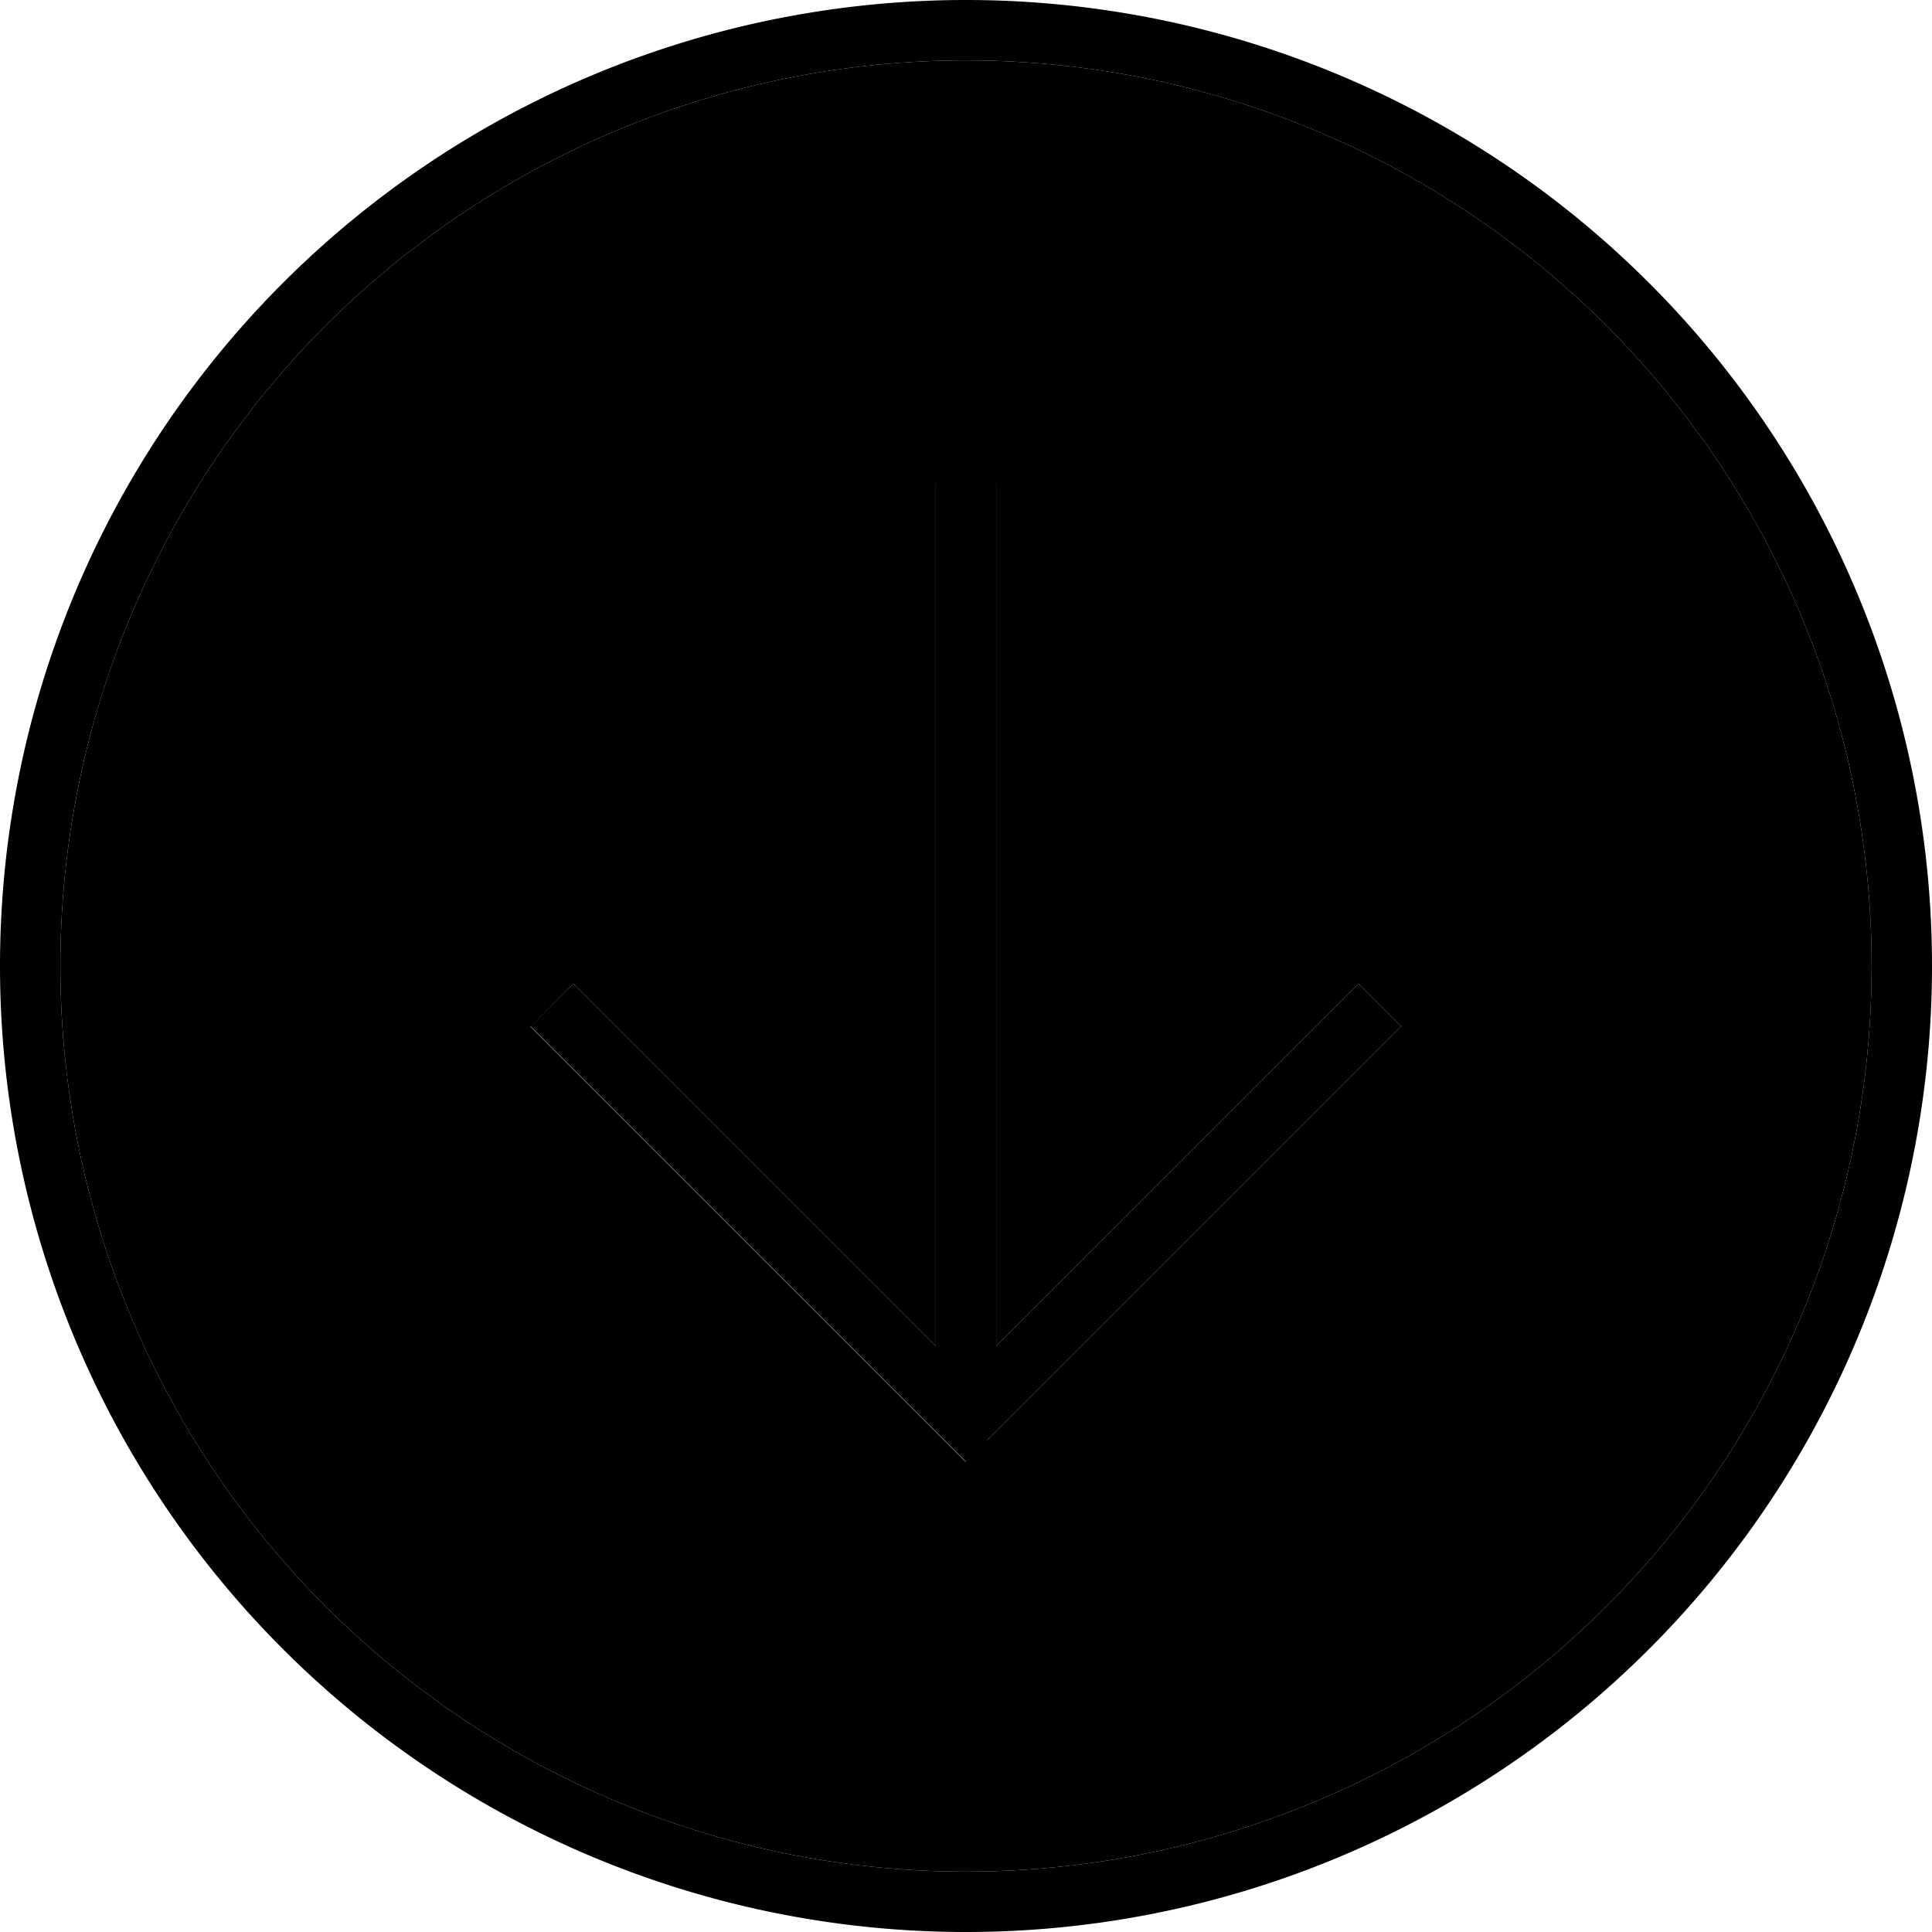 <svg xmlns="http://www.w3.org/2000/svg" width="24" height="24" viewBox="0 0 512 512">
    <path class="pr-icon-duotone-secondary" d="M16 256a240 240 0 1 0 480 0A240 240 0 1 0 16 256zm124.7 16L152 260.7l5.7 5.7L248 356.7 248 136l0-8 16 0 0 8 0 220.7 90.3-90.3 5.7-5.7L371.3 272l-5.7 5.7-104 104-5.7 5.7-5.7-5.7-104-104-5.7-5.7z"/>
    <path class="pr-icon-duotone-primary" d="M256 16a240 240 0 1 0 0 480 240 240 0 1 0 0-480zm0 496A256 256 0 1 1 256 0a256 256 0 1 1 0 512zm5.7-130.3l-5.7 5.7-5.7-5.7-104-104-5.7-5.7L152 260.7l5.7 5.7L248 356.7 248 136l0-8 16 0 0 8 0 220.7 90.3-90.3 5.7-5.7L371.3 272l-5.7 5.7-104 104z"/>
</svg>